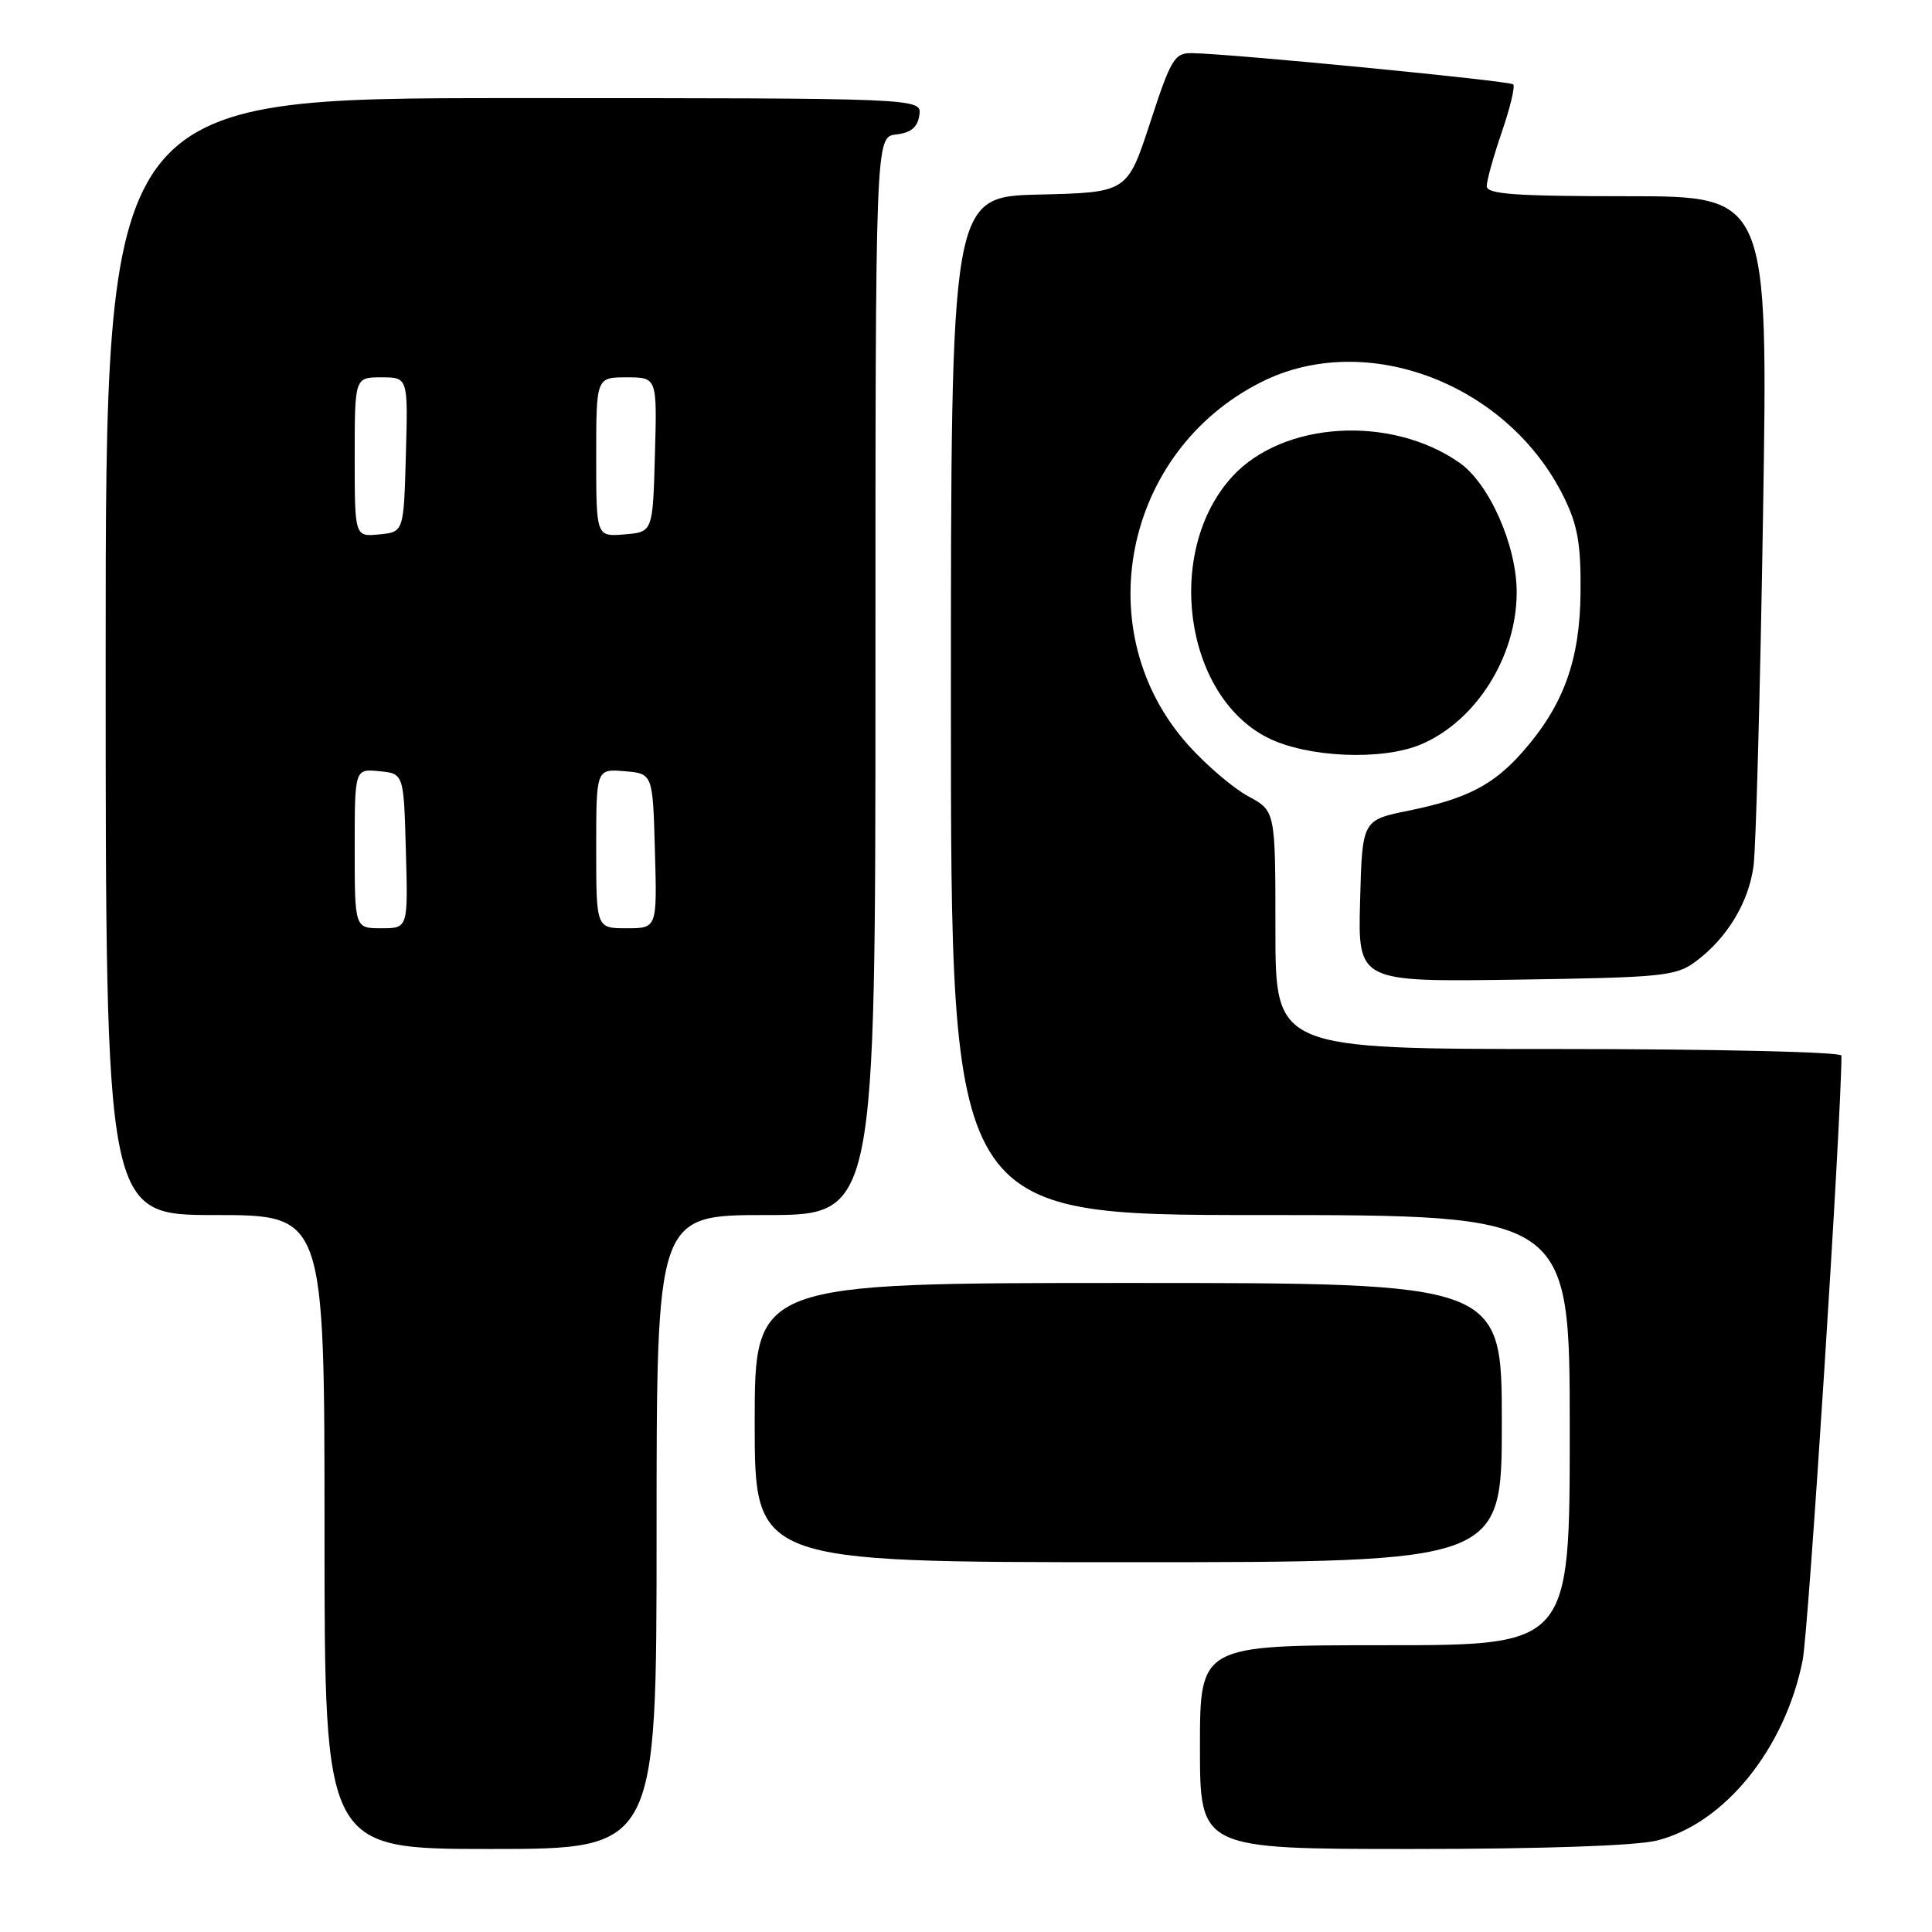 <?xml version="1.0" encoding="UTF-8" standalone="no"?>
<!DOCTYPE svg PUBLIC "-//W3C//DTD SVG 1.1//EN" "http://www.w3.org/Graphics/SVG/1.1/DTD/svg11.dtd" >
<svg xmlns="http://www.w3.org/2000/svg" xmlns:xlink="http://www.w3.org/1999/xlink" version="1.1" viewBox="0 0 256 256">
 <g >
 <path fill="currentColor"
d=" M 87.00 203.00 C 87.00 161.00 87.00 161.00 101.50 161.00 C 116.00 161.00 116.00 161.00 116.00 89.57 C 116.00 18.13 116.00 18.13 118.75 17.82 C 120.72 17.59 121.59 16.86 121.82 15.25 C 122.14 13.00 122.14 13.00 68.07 13.00 C 14.00 13.00 14.00 13.00 14.00 87.00 C 14.00 161.00 14.00 161.00 28.50 161.00 C 43.00 161.00 43.00 161.00 43.00 203.00 C 43.00 245.00 43.00 245.00 65.00 245.00 C 87.00 245.00 87.00 245.00 87.00 203.00 Z  M 219.55 243.88 C 228.51 241.63 236.53 231.71 238.86 220.00 C 239.65 216.02 244.00 148.25 244.00 139.87 C 244.00 139.39 227.14 139.00 206.50 139.00 C 169.00 139.00 169.00 139.00 169.00 123.23 C 169.00 107.45 169.00 107.45 165.41 105.52 C 163.43 104.45 159.86 101.41 157.48 98.76 C 144.01 83.78 148.87 59.72 167.22 50.58 C 181.07 43.68 199.82 50.84 207.22 65.87 C 209.05 69.58 209.49 72.09 209.43 78.50 C 209.35 87.47 207.19 93.44 201.79 99.59 C 197.90 104.02 194.36 105.85 186.63 107.42 C 180.50 108.67 180.50 108.67 180.22 119.39 C 179.93 130.11 179.93 130.11 200.90 129.81 C 220.34 129.52 222.06 129.35 224.68 127.41 C 228.83 124.33 231.69 119.62 232.35 114.78 C 232.67 112.42 233.24 91.49 233.61 68.25 C 234.29 26.00 234.29 26.00 215.65 26.00 C 200.70 26.00 197.00 25.73 197.00 24.66 C 197.00 23.92 197.90 20.69 199.00 17.49 C 200.10 14.29 200.78 11.45 200.51 11.18 C 200.04 10.71 163.26 7.13 157.96 7.04 C 155.63 7.00 155.17 7.77 152.40 16.25 C 149.37 25.50 149.37 25.50 137.69 25.78 C 126.00 26.06 126.00 26.06 126.00 93.53 C 126.00 161.00 126.00 161.00 167.00 161.00 C 208.00 161.00 208.00 161.00 208.00 189.50 C 208.00 218.00 208.00 218.00 183.50 218.00 C 159.00 218.00 159.00 218.00 159.00 231.50 C 159.00 245.00 159.00 245.00 187.06 245.00 C 204.40 245.00 216.81 244.57 219.55 243.88 Z  M 199.00 188.50 C 199.00 170.00 199.00 170.00 149.50 170.00 C 100.00 170.00 100.00 170.00 100.00 188.50 C 100.00 207.00 100.00 207.00 149.50 207.00 C 199.00 207.00 199.00 207.00 199.00 188.50 Z  M 188.28 98.64 C 195.58 95.55 200.95 87.04 200.97 78.50 C 200.98 72.30 197.35 64.08 193.37 61.30 C 184.26 54.96 170.02 55.82 163.30 63.13 C 154.27 72.96 156.85 92.14 167.97 97.75 C 173.18 100.38 183.13 100.82 188.28 98.64 Z  M 47.00 112.44 C 47.00 101.87 47.00 101.87 50.25 102.19 C 53.50 102.50 53.50 102.50 53.78 112.75 C 54.07 123.00 54.07 123.00 50.53 123.00 C 47.00 123.00 47.00 123.00 47.00 112.44 Z  M 79.00 112.44 C 79.00 101.88 79.00 101.88 82.75 102.19 C 86.50 102.50 86.50 102.50 86.78 112.75 C 87.07 123.00 87.07 123.00 83.03 123.00 C 79.00 123.00 79.00 123.00 79.00 112.44 Z  M 47.00 60.56 C 47.00 50.00 47.00 50.00 50.53 50.00 C 54.07 50.00 54.07 50.00 53.78 60.25 C 53.50 70.50 53.50 70.50 50.25 70.81 C 47.00 71.13 47.00 71.13 47.00 60.56 Z  M 79.00 60.56 C 79.00 50.00 79.00 50.00 83.03 50.00 C 87.07 50.00 87.07 50.00 86.78 60.25 C 86.50 70.50 86.50 70.50 82.75 70.81 C 79.00 71.12 79.00 71.12 79.00 60.56 Z "/>
</g>
</svg>